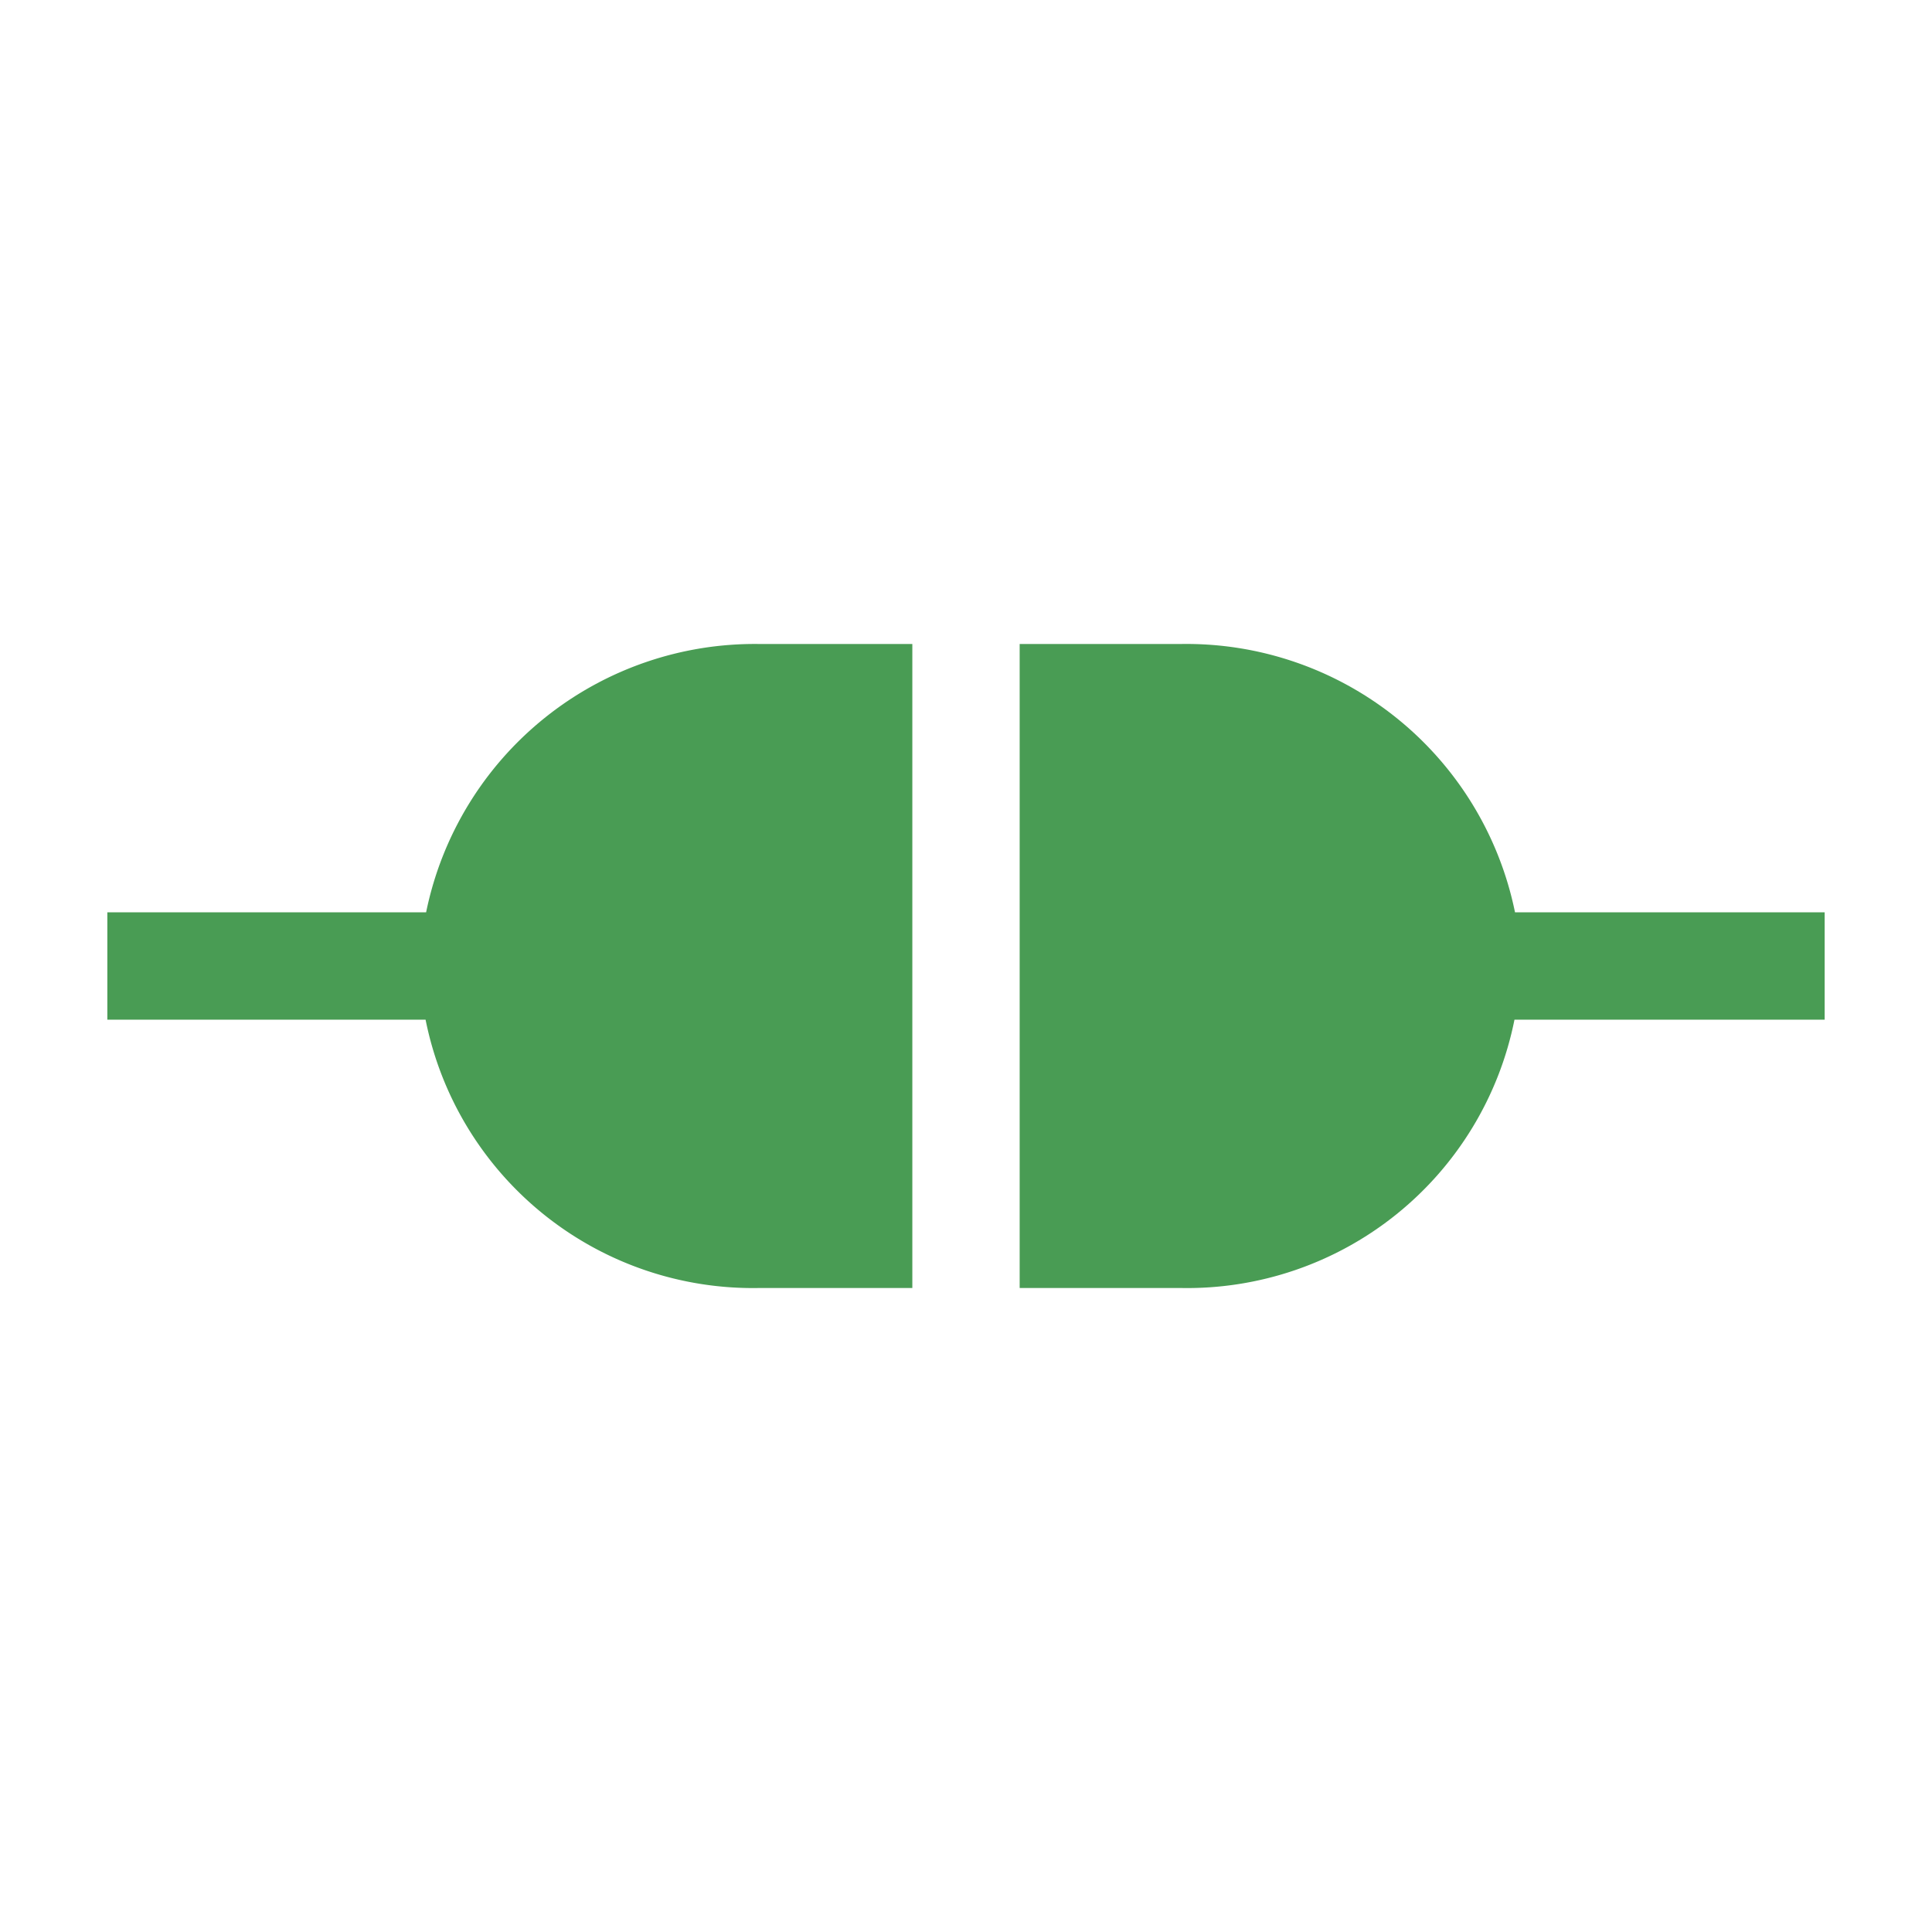 <?xml version="1.0" encoding="utf-8"?><!-- Uploaded to: SVG Repo, www.svgrepo.com, Generator: SVG Repo Mixer Tools -->
<svg fill="#499c54" width="800px" height="800px" viewBox="0 0 36 36" version="1.1"  preserveAspectRatio="xMidYMid meet" xmlns="http://www.w3.org/2000/svg" xmlns:xlink="http://www.w3.org/1999/xlink">
    <title>connect-solid</title>
    <path d="M17,12H14.15a6.25,6.25,0,0,0-6.21,5H2v2H7.93a6.22,6.22,0,0,0,6.22,5H17Z" class="clr-i-solid clr-i-solid-path-1"></path><path d="M28.23,17A6.25,6.25,0,0,0,22,12H19V24h3a6.22,6.22,0,0,0,6.22-5H34V17Z" class="clr-i-solid clr-i-solid-path-2"></path>
    <rect x="0" y="0" width="36" height="36" fill-opacity="0"/>
</svg>